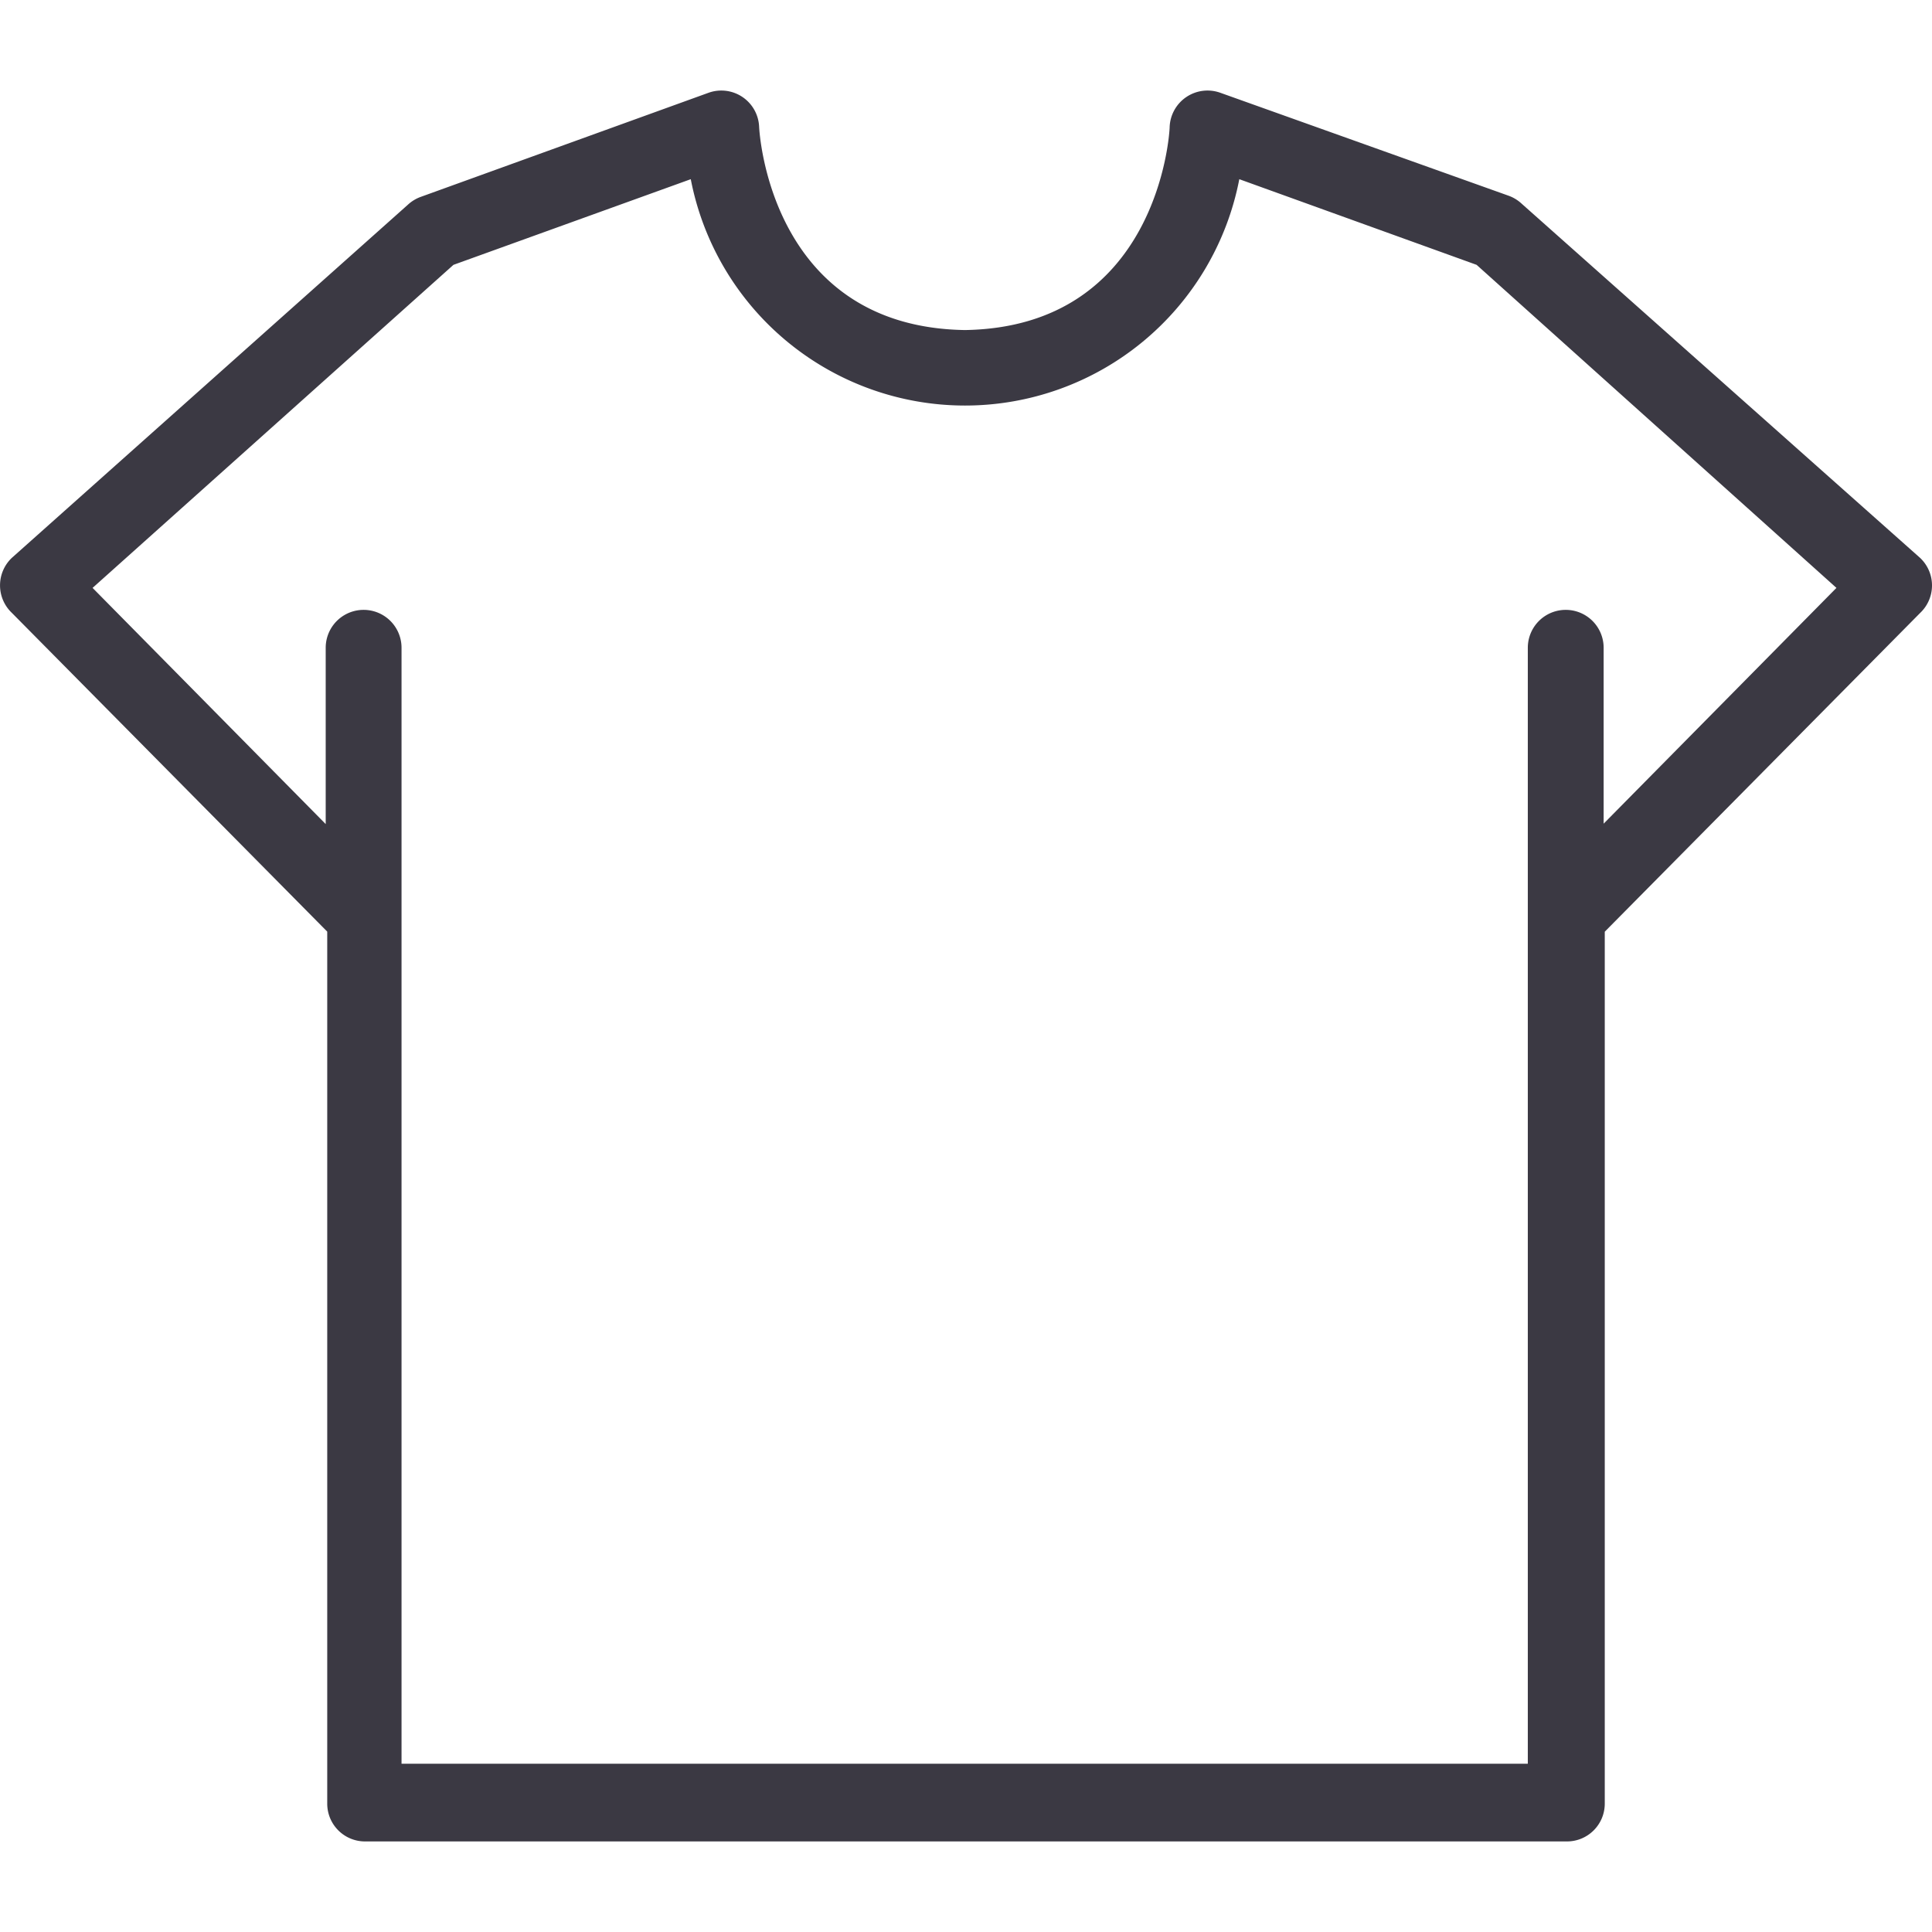 <svg width="24" height="24" fill="none" xmlns="http://www.w3.org/2000/svg"><path d="M23.87 6.948a.475.475 0 0 0-.017-.017L18.9 2.528a.471.471 0 0 0-.155-.095l-3.584-1.28a.471.471 0 0 0-.631.419c0 .103-.155 2.49-2.543 2.528-2.402-.037-2.553-2.425-2.557-2.528a.47.47 0 0 0-.627-.42L5.223 2.447a.47.47 0 0 0-.155.095L.147 6.93a.471.471 0 0 0 0 .683l3.918 3.96v10.832c0 .26.21.47.47.47h14.93c.26 0 .47-.21.47-.47V11.574l3.918-3.96a.47.47 0 0 0 .017-.666Zm-3.949 3.284V8.047a.47.47 0 1 0-.942 0V21.91H4.988V8.047a.471.471 0 0 0-.942 0v2.19L1.15 7.303 5.633 3.29l2.948-1.064a3.47 3.47 0 0 0 6.814 0l2.948 1.064 4.47 4.013-2.892 2.929Z" fill="#3B3943"/></svg>